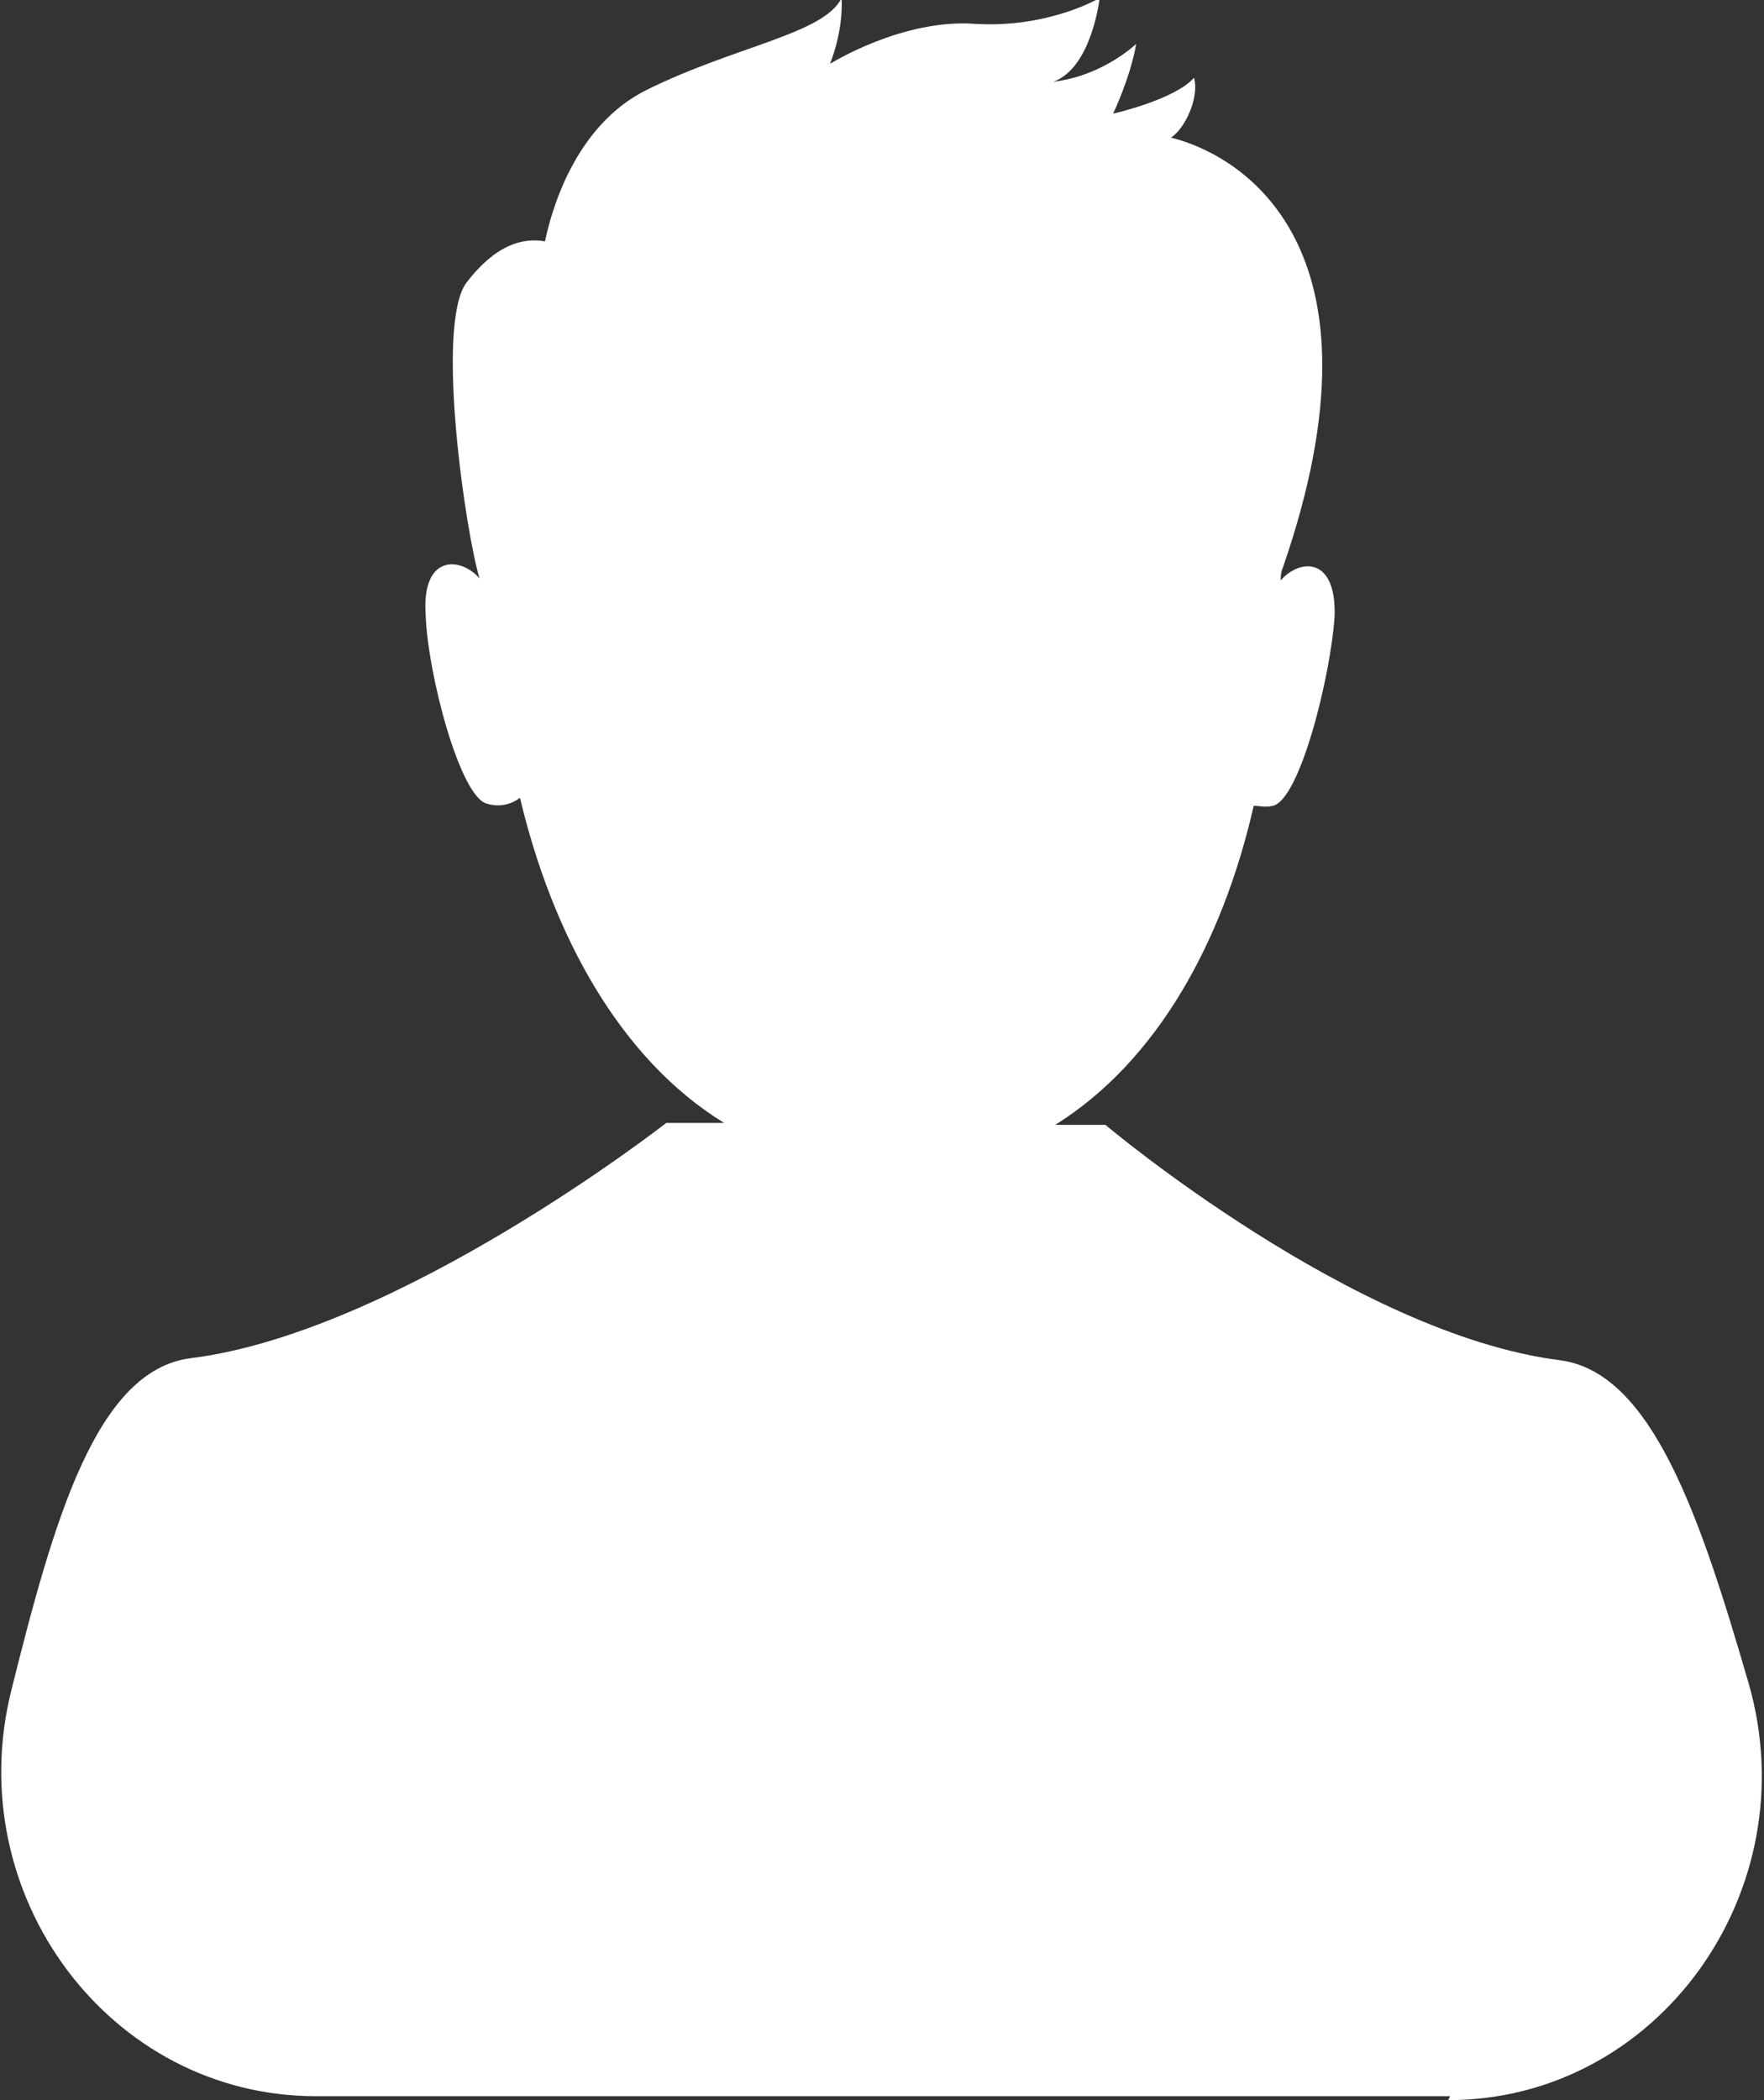 <svg width="21" height="25" viewBox="0 0 21 25" fill="none" xmlns="http://www.w3.org/2000/svg">
<rect x="0" y="0" width="21" height="25" fill="#333333" stroke="none"/>
<path d="M17.24 25C19.739 25 21.527 22.507 20.817 20.038C20.244 18.067 19.67 16.334 18.57 16.192C16.117 15.883 13.159 13.39 13.159 13.39H12.563C13.778 12.631 14.558 11.206 14.925 9.592C14.993 9.592 15.062 9.615 15.154 9.592C15.475 9.52 15.842 8.048 15.888 7.336C15.911 6.624 15.475 6.648 15.246 6.909C15.246 6.885 15.246 6.814 15.269 6.766C16.621 2.873 14.718 1.828 13.939 1.638C14.099 1.543 14.283 1.163 14.214 0.926C13.985 1.187 13.251 1.353 13.251 1.353C13.251 1.353 13.457 0.926 13.526 0.522C13.526 0.522 13.136 0.902 12.54 0.973C12.999 0.807 13.091 -0.024 13.091 -0.024C13.091 -0.024 12.495 0.332 11.623 0.285C10.752 0.214 9.881 0.76 9.881 0.76C9.881 0.76 10.041 0.38 10.019 -0.024C9.812 0.404 8.758 0.546 7.703 1.068C6.832 1.496 6.557 2.54 6.488 2.873C6.213 2.825 5.892 2.92 5.548 3.371C5.181 3.894 5.548 6.363 5.709 6.885C5.479 6.624 5.021 6.6 5.067 7.312C5.09 8.025 5.479 9.497 5.8 9.568C5.961 9.615 6.098 9.568 6.19 9.497C6.58 11.135 7.382 12.607 8.62 13.367H7.932C7.932 13.367 4.746 15.859 2.27 16.168C1.146 16.311 0.642 18.091 0.138 20.109C-0.481 22.555 1.307 24.953 3.76 24.953H17.263L17.24 25Z" fill="white"/>
</svg>
